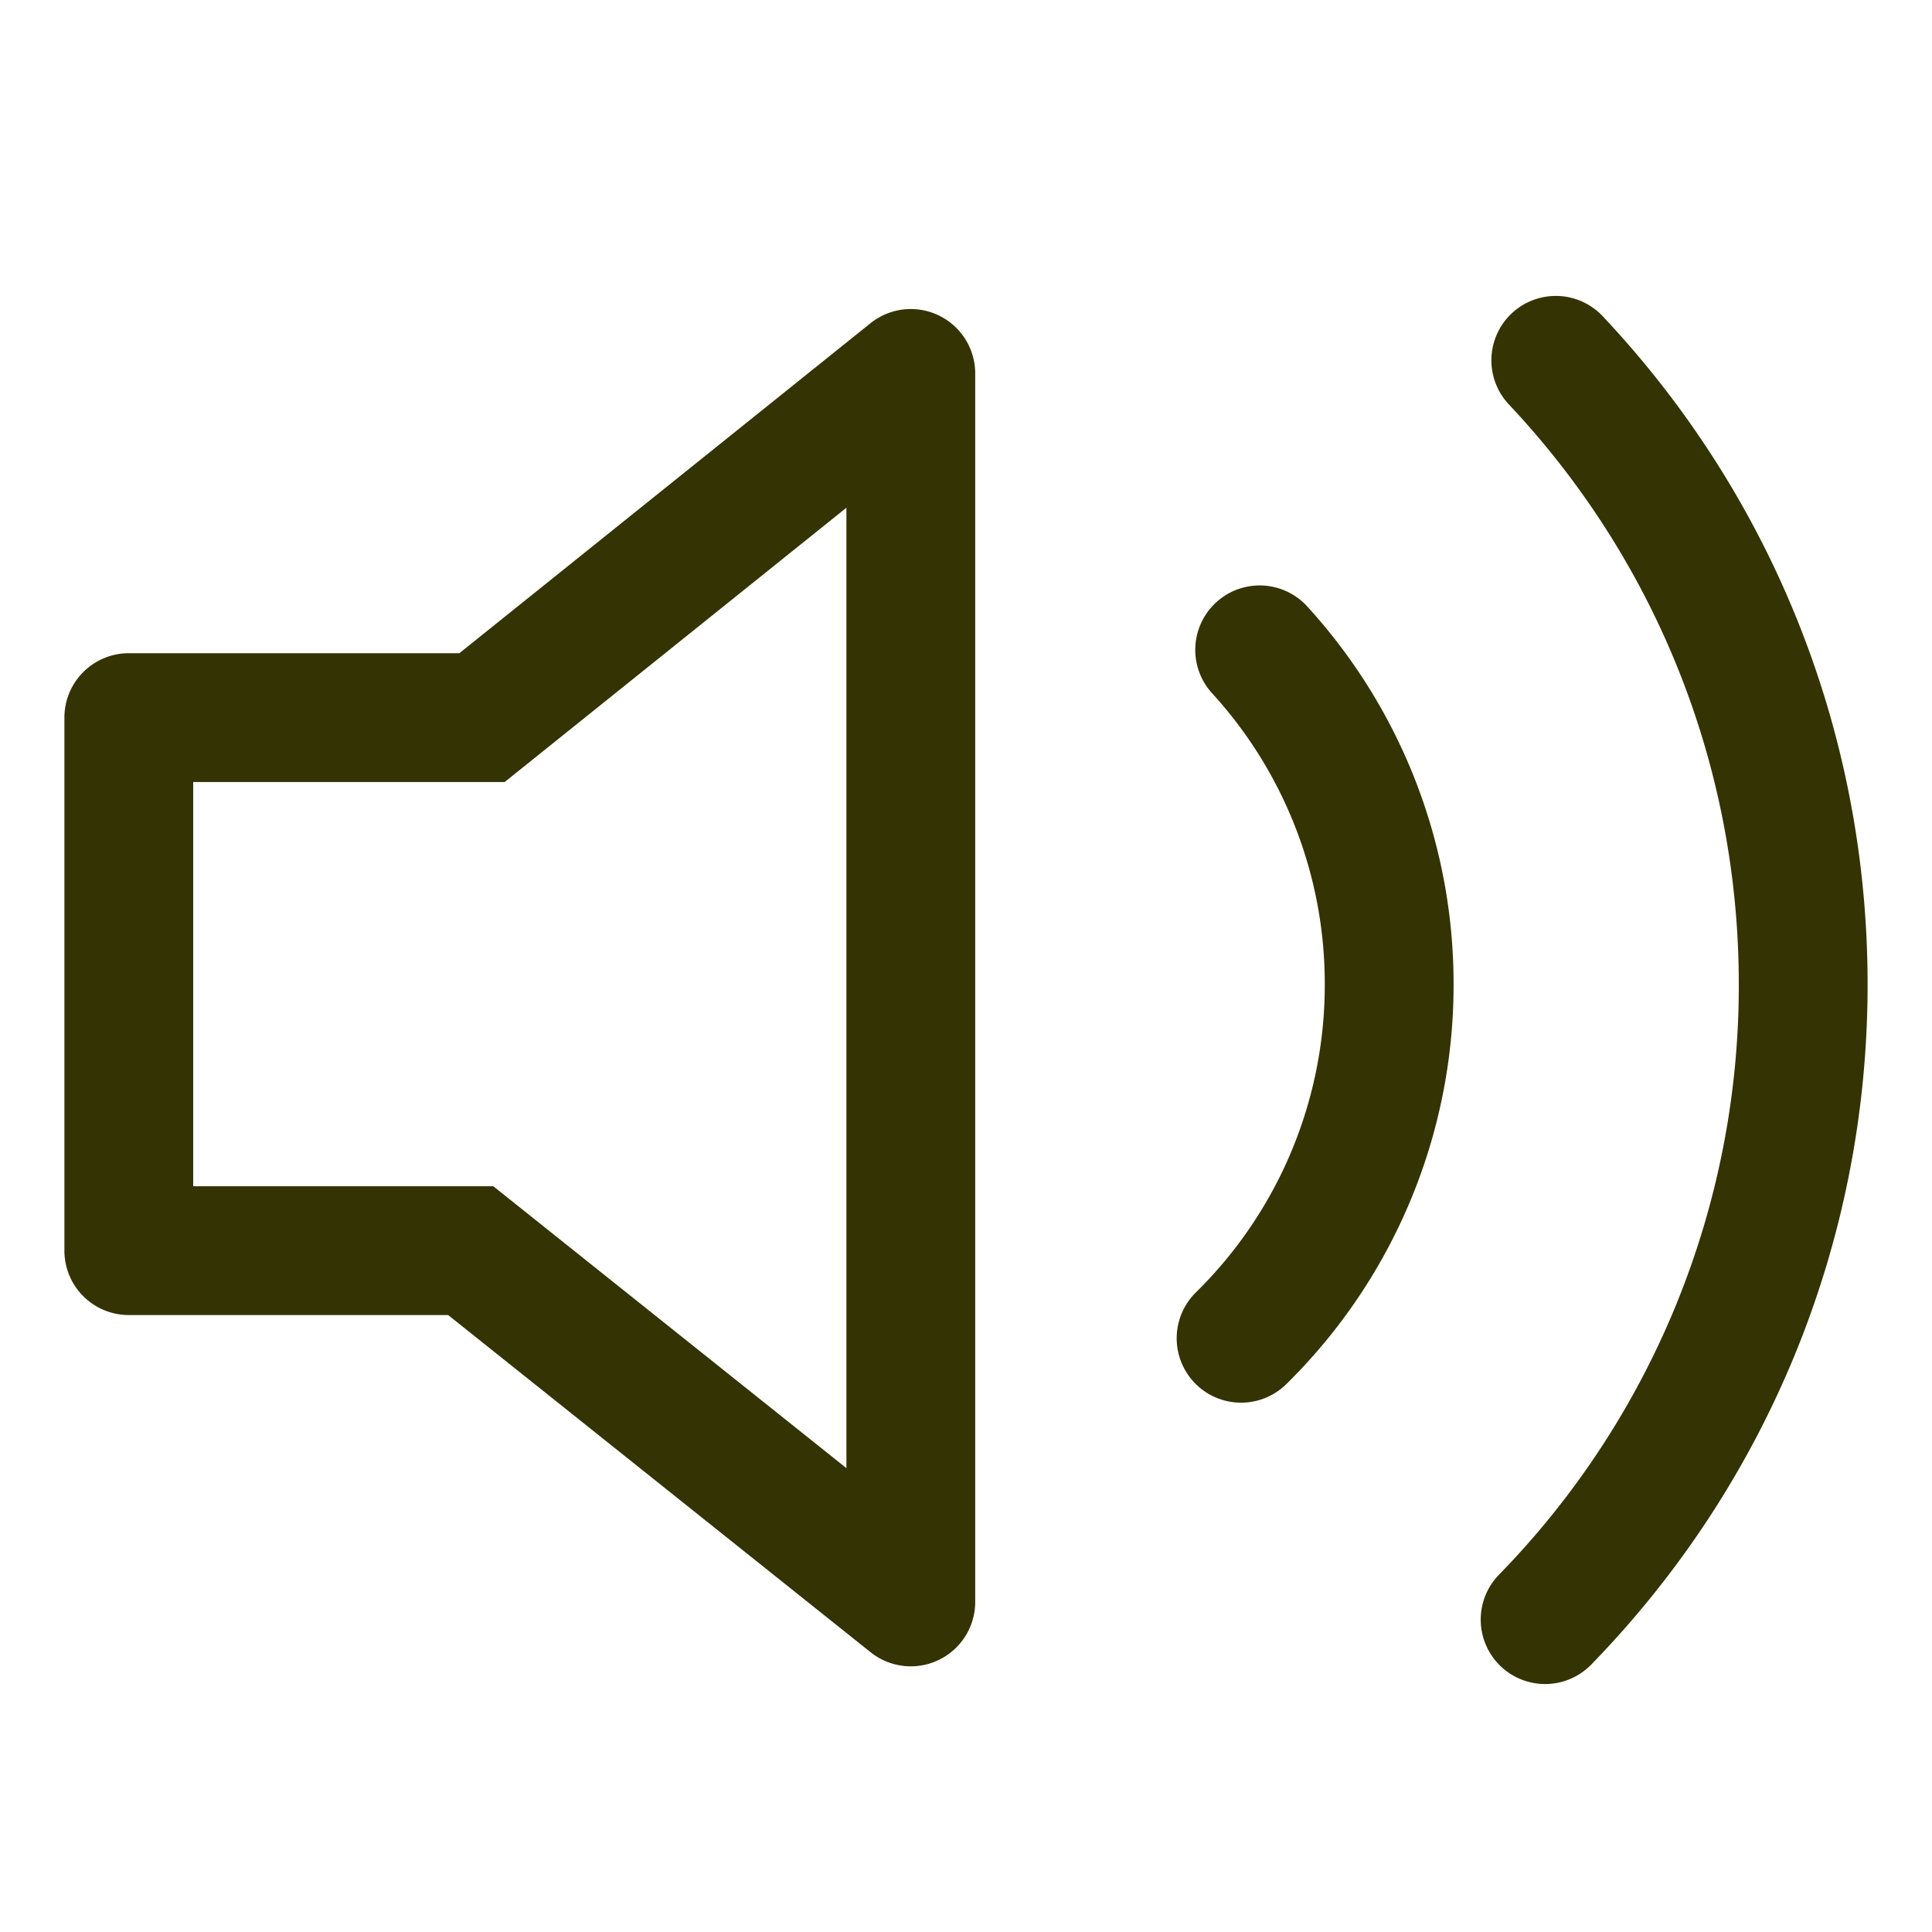 <?xml version="1.0" standalone="no"?><!DOCTYPE svg PUBLIC "-//W3C//DTD SVG 1.1//EN" "http://www.w3.org/Graphics/SVG/1.1/DTD/svg11.dtd"><svg t="1722238740564" class="icon" viewBox="0 0 1024 1024" version="1.1" xmlns="http://www.w3.org/2000/svg" p-id="2956" xmlns:xlink="http://www.w3.org/1999/xlink" width="200" height="200"><path d="M102.4 414.481V628.736h159.061l187.153 149.402V269.107L267.503 414.481H102.4z m141.073-68.267l217.907-174.899a34.133 34.133 0 0 1 55.501 26.624V849.067a34.133 34.133 0 0 1-55.433 26.658L237.534 697.003H68.267a34.133 34.133 0 0 1-34.133-34.133V380.348a34.133 34.133 0 0 1 34.133-34.133h175.206z m437.897 387.789a34.133 34.133 0 0 1-47.821-48.708 228.352 228.352 0 0 0 68.608-163.533 228.181 228.181 0 0 0-59.494-154.078 34.133 34.133 0 1 1 50.517-45.909 296.448 296.448 0 0 1 77.244 199.987 296.619 296.619 0 0 1-89.054 212.241zM843.639 882.005a34.133 34.133 0 1 1-48.947-47.582A446.942 446.942 0 0 0 921.6 521.762c0-115.951-44.134-224.905-122.061-307.61a34.133 34.133 0 0 1 49.698-46.797C939.008 262.588 989.867 388.198 989.867 521.762c0 136.363-53.077 264.431-146.227 360.243z" fill="#333303" p-id="2957"></path></svg>